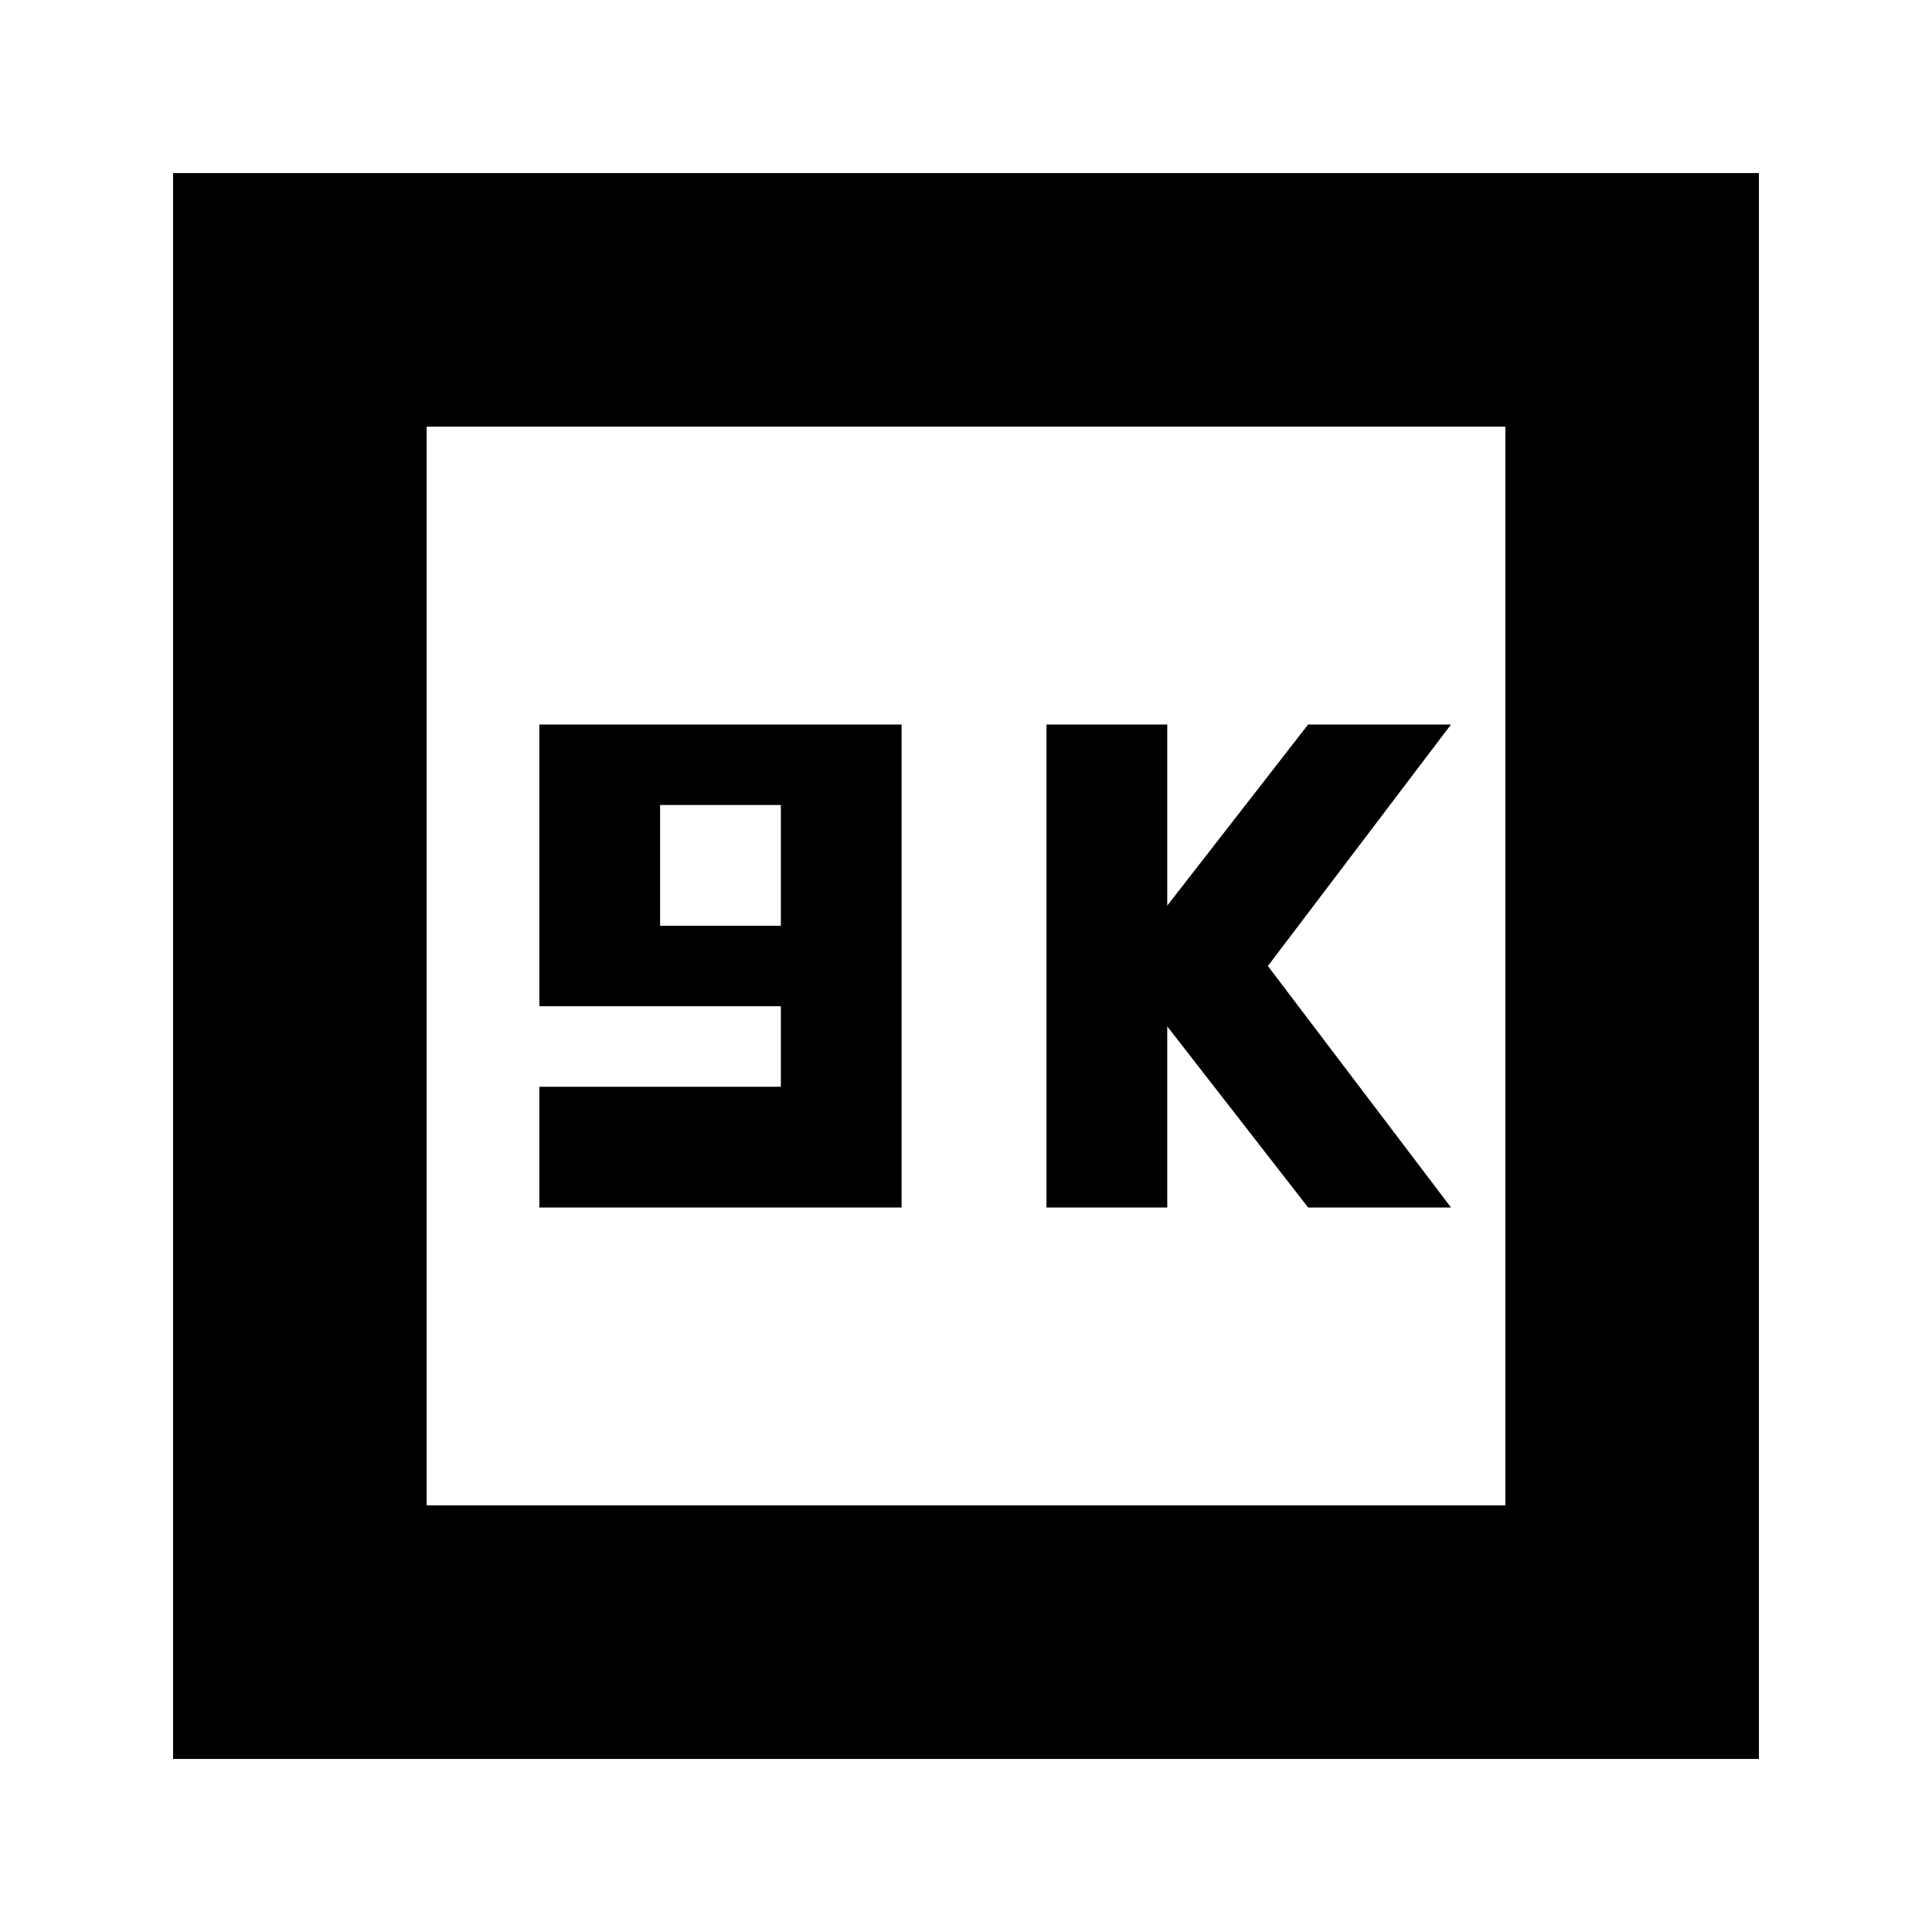 <svg xmlns="http://www.w3.org/2000/svg" height="24" viewBox="0 -960 960 960" width="24"><path d="M268-360h180v-240H268v140h120v40H268v60Zm60-140v-60h60v60h-60Zm192 140h60v-90l70 90h71l-91-120 91-120h-71l-70 90v-90h-60v240ZM86-86v-788h788v788H86Zm126-126h536v-536H212v536Zm0 0v-536 536Z"/></svg>